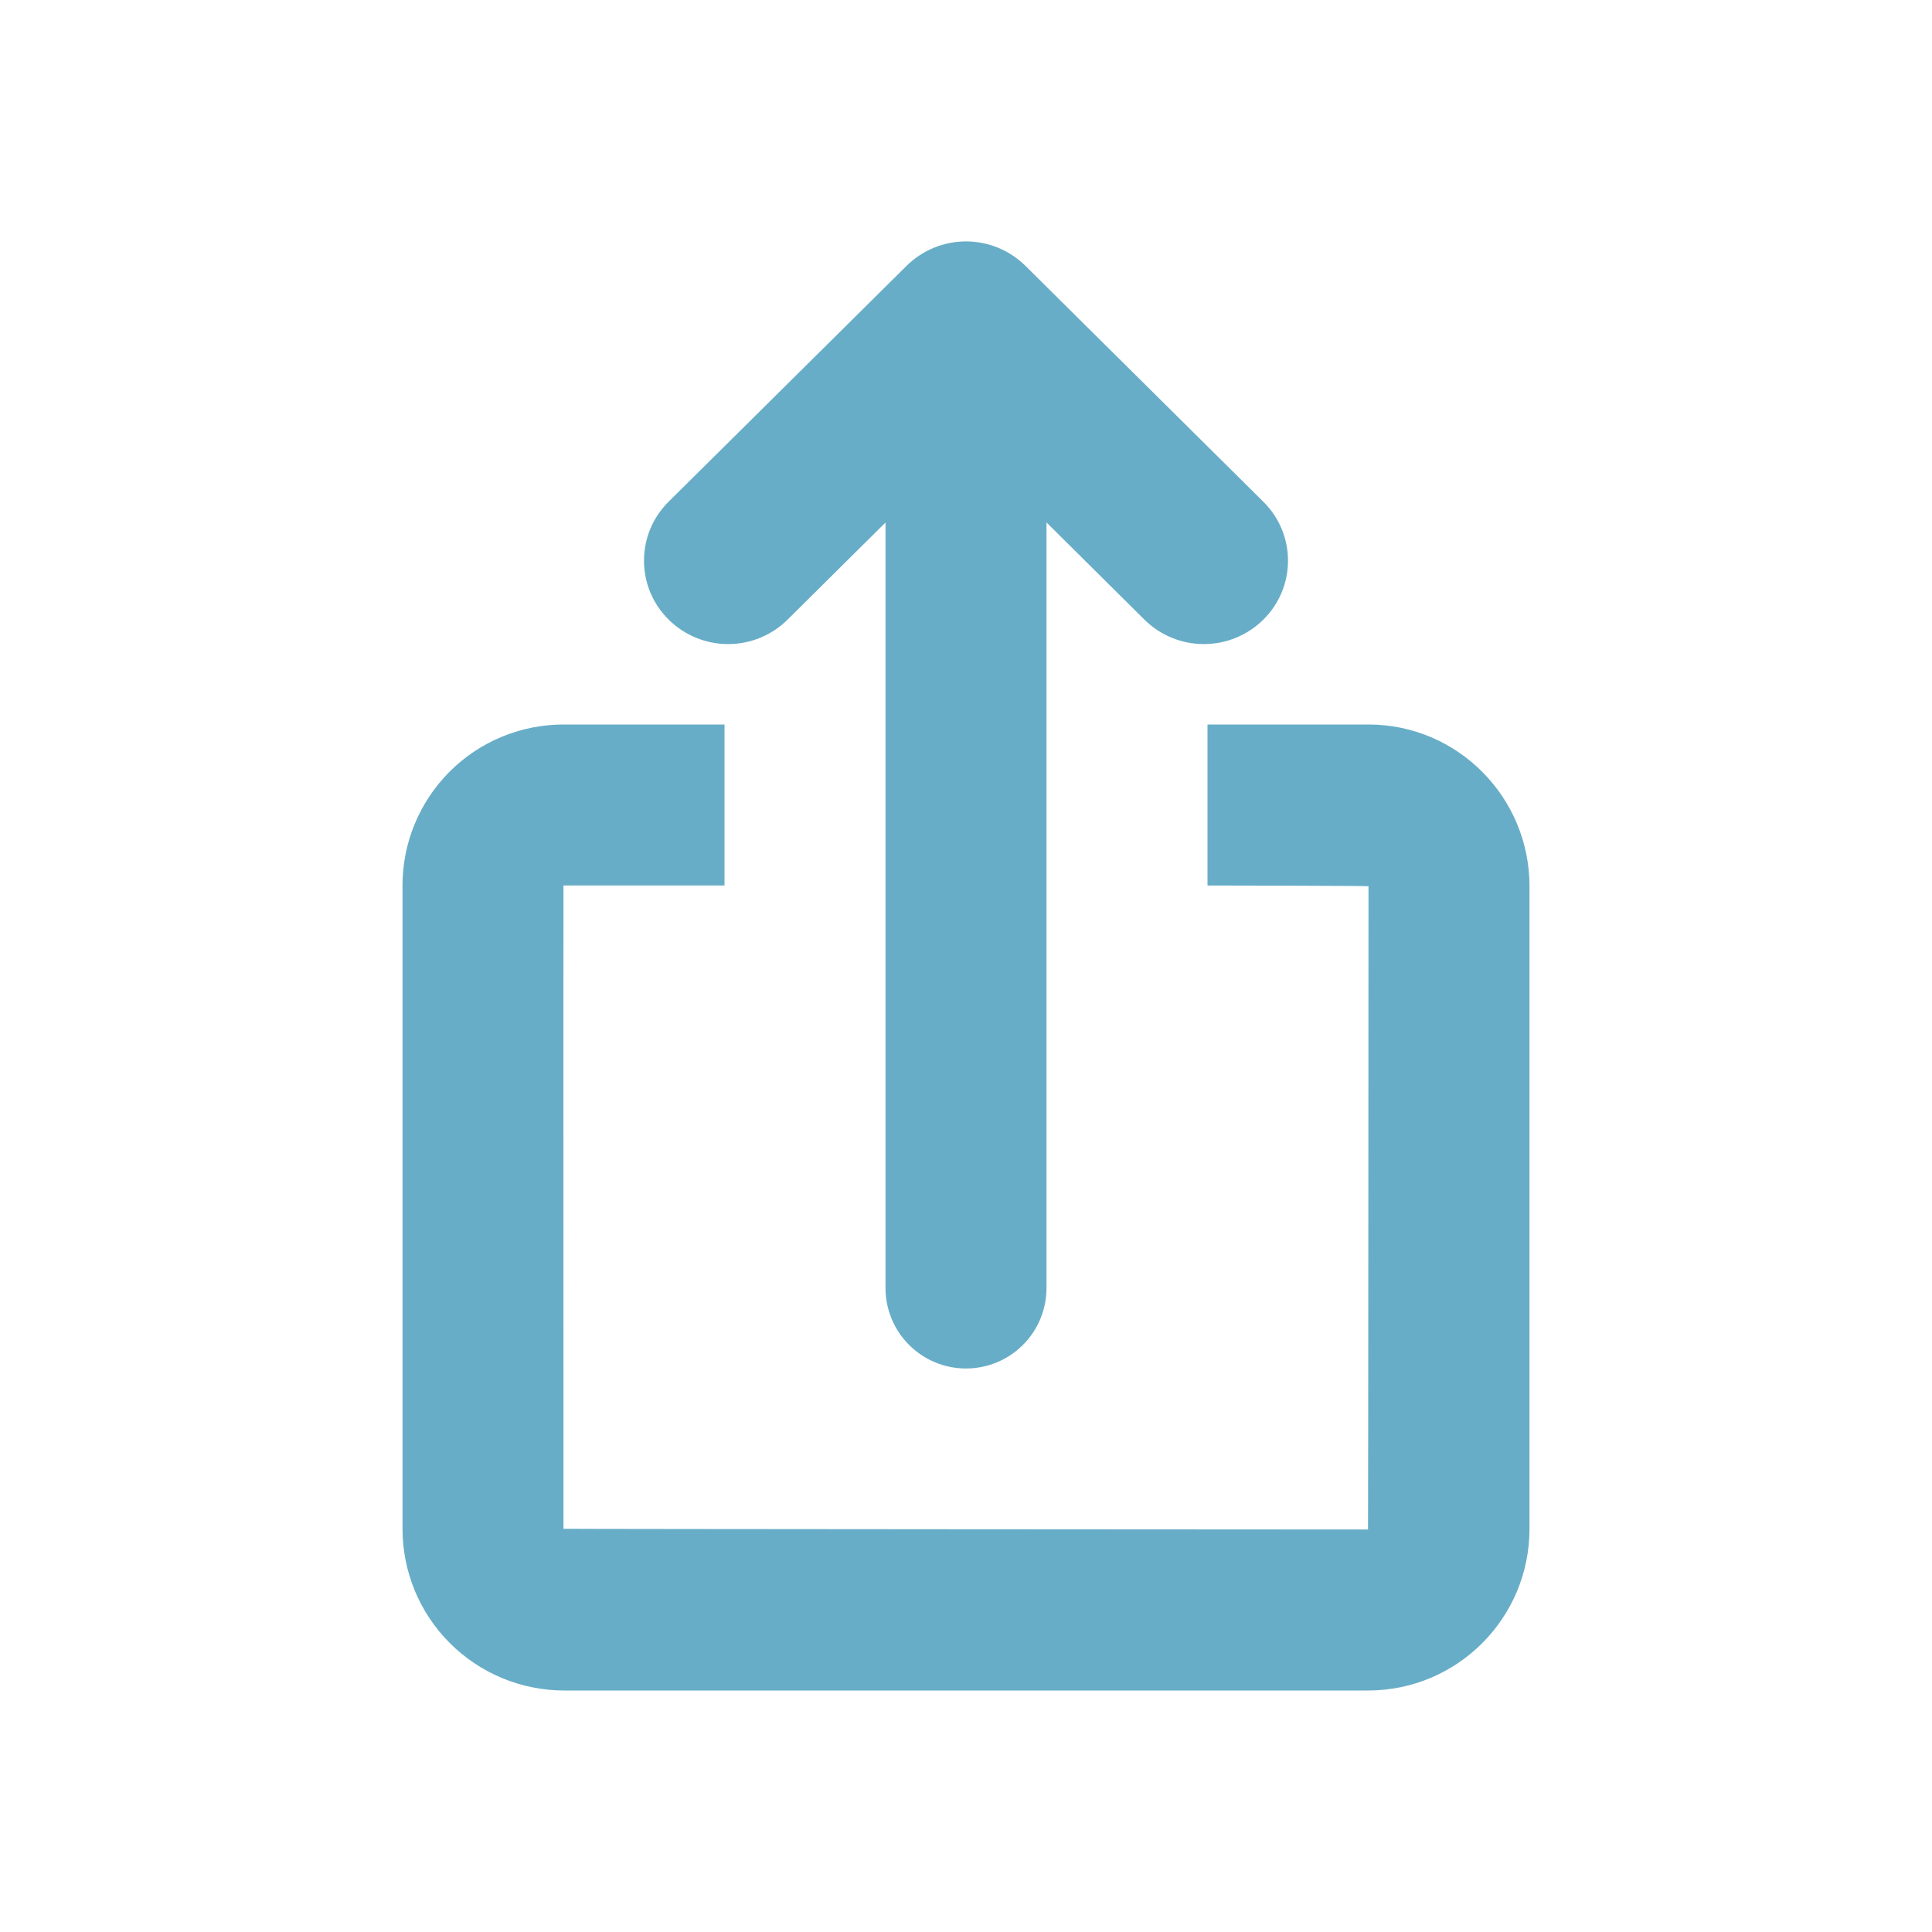 <svg width="24" height="24" viewBox="0 0 24 24" fill="none" xmlns="http://www.w3.org/2000/svg">
<path d="M13 6.491V16C13 16.265 12.895 16.52 12.707 16.707C12.52 16.895 12.265 17 12 17C11.735 17 11.48 16.895 11.293 16.707C11.105 16.52 11 16.265 11 16V6.491L9.784 7.697C9.587 7.892 9.322 8.001 9.045 8.001C8.768 8.001 8.503 7.892 8.306 7.697C8.209 7.601 8.132 7.487 8.079 7.361C8.027 7.236 8 7.101 8 6.964C8 6.828 8.027 6.693 8.079 6.567C8.132 6.442 8.209 6.328 8.306 6.232L11.261 3.303C11.458 3.108 11.723 2.999 12 2.999C12.277 2.999 12.542 3.108 12.739 3.303L15.694 6.233C16.102 6.637 16.102 7.293 15.694 7.697C15.497 7.892 15.232 8.001 14.955 8.001C14.678 8.001 14.413 7.892 14.216 7.697L13 6.49V6.491ZM9 9V11H7C6.998 11 7 18.991 7 18.991C7 18.995 16.994 19 16.994 19C16.997 19 17 11.009 17 11.009C17 11.003 15 11 15 11V9H17C18.105 9 19 9.902 19 11.009V18.991C19 20.101 18.103 21 16.994 21H7.006C6.474 20.999 5.963 20.787 5.587 20.41C5.211 20.034 5 19.523 5 18.991V11.01C4.999 10.746 5.049 10.485 5.149 10.242C5.249 9.998 5.396 9.776 5.582 9.589C5.768 9.402 5.989 9.254 6.232 9.153C6.476 9.052 6.737 9 7 9H9Z" fill="#68ADC7"/>
</svg>
